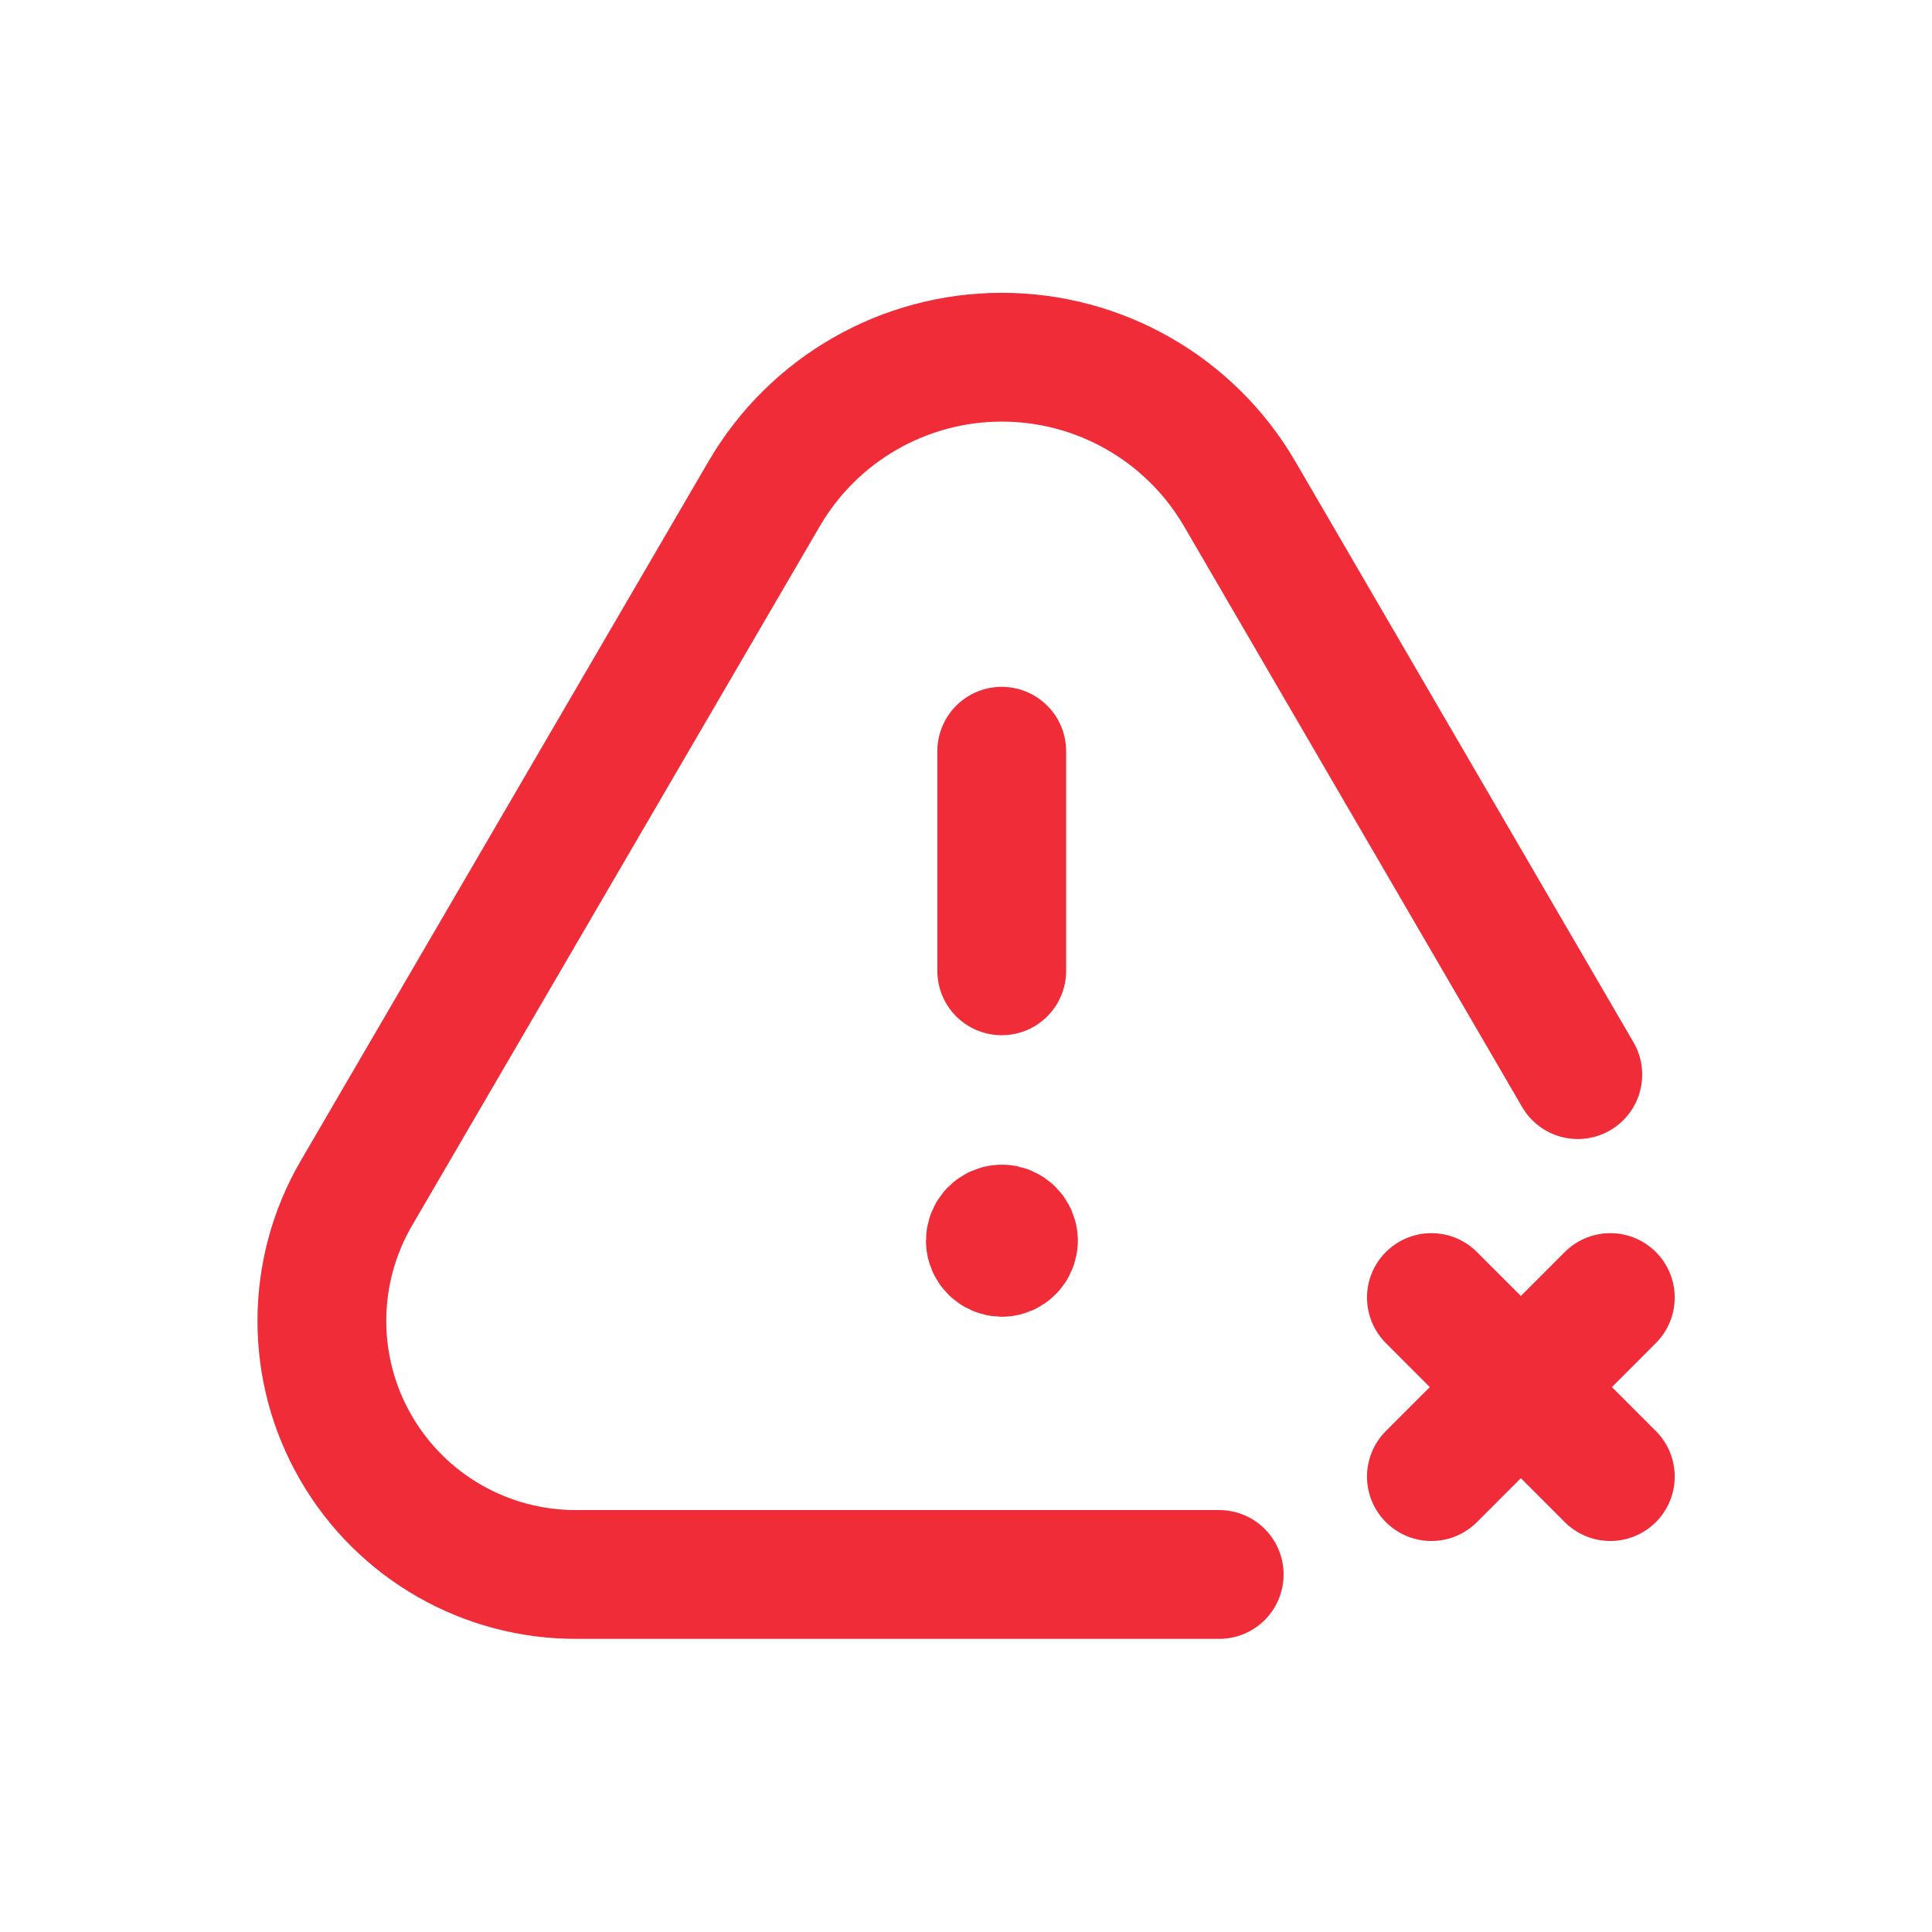 <svg width="18" height="18" viewBox="0 0 18 18" fill="none" xmlns="http://www.w3.org/2000/svg">
<g id="Group">
<path id="Path" d="M13.336 12.089L15.003 13.757" stroke="#EF2C38" stroke-width="1.2" stroke-linecap="round" stroke-linejoin="round"/>
<path id="Path_2" d="M15.003 12.089L13.336 13.757" stroke="#EF2C38" stroke-width="1.2" stroke-linecap="round" stroke-linejoin="round"/>
<path id="Path_3" d="M9.333 9.045V6.999" stroke="#EF2C38" stroke-width="1.2" stroke-linecap="round" stroke-linejoin="round"/>
<path id="Path_4" d="M9.334 11.451C9.305 11.451 9.278 11.463 9.258 11.483C9.238 11.504 9.227 11.531 9.227 11.559C9.227 11.619 9.275 11.666 9.334 11.668C9.393 11.668 9.442 11.619 9.442 11.559C9.442 11.5 9.393 11.451 9.334 11.451" stroke="#EF2C38" stroke-width="1.2" stroke-linecap="round" stroke-linejoin="round"/>
<path id="Path_5" d="M14.7 10.012L11.548 4.598C11.088 3.811 10.245 3.328 9.334 3.328C8.423 3.328 7.581 3.811 7.121 4.598L3.319 11.119C2.893 11.852 2.892 12.757 3.317 13.49C3.742 14.224 4.527 14.673 5.375 14.669H11.359" stroke="#EF2C38" stroke-width="1.2" stroke-linecap="round" stroke-linejoin="round"/>
</g>
</svg>
